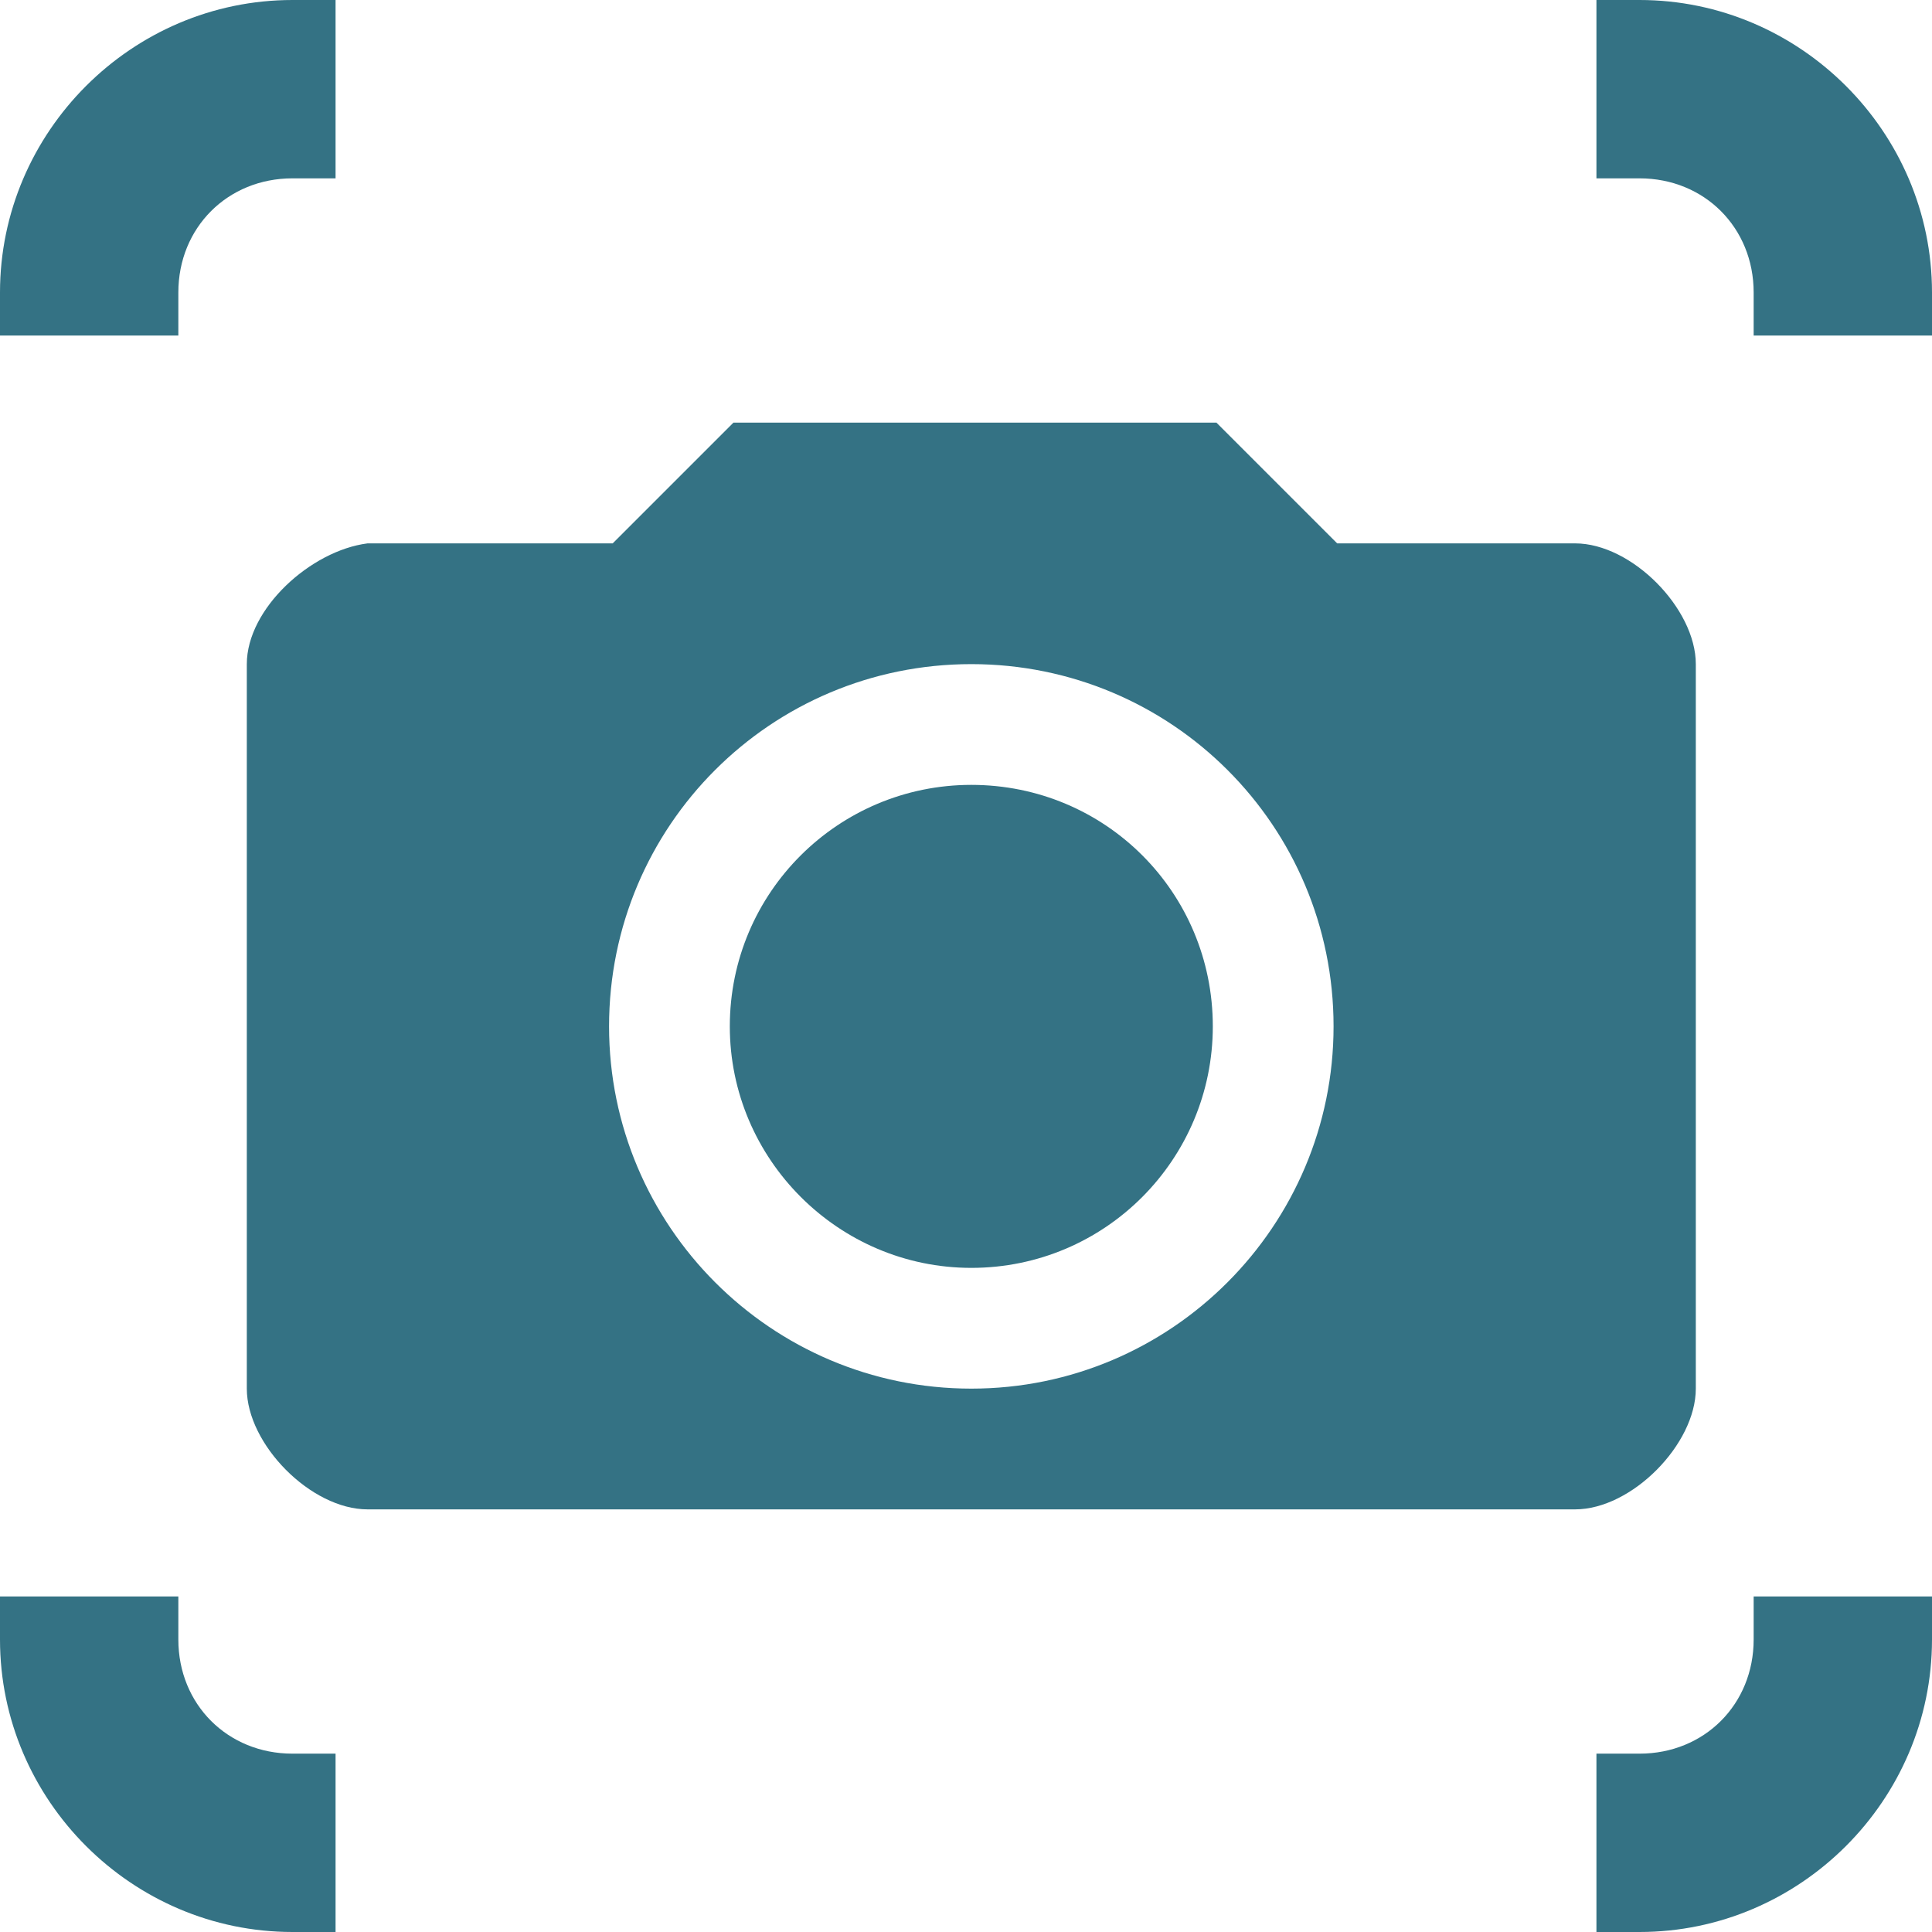 <?xml version="1.0" encoding="UTF-8" standalone="no"?>
<svg
   width="16"
   height="16"
   version="1.1"
   id="svg2"
   sodipodi:docname="nwg-screenshot.svg"
   inkscape:version="1.3 (0e150ed6c4, 2023-07-21)"
   xmlns:inkscape="http://www.inkscape.org/namespaces/inkscape"
   xmlns:sodipodi="http://sodipodi.sourceforge.net/DTD/sodipodi-0.dtd"
   xmlns="http://www.w3.org/2000/svg"
   xmlns:svg="http://www.w3.org/2000/svg">
  <defs
     id="defs2" />
  <sodipodi:namedview
     id="namedview2"
     pagecolor="#ffffff"
     bordercolor="#666666"
     borderopacity="1.0"
     inkscape:showpageshadow="2"
     inkscape:pageopacity="0.0"
     inkscape:pagecheckerboard="0"
     inkscape:deskcolor="#d1d1d1"
     inkscape:zoom="14.75"
     inkscape:cx="7.9661017"
     inkscape:cy="8.0338983"
     inkscape:window-width="2552"
     inkscape:window-height="1372"
     inkscape:window-x="0"
     inkscape:window-y="0"
     inkscape:window-maximized="1"
     inkscape:current-layer="svg2"
     showgrid="false" />
  <path
     id="rect6"
     style="color:#000000;fill:#347284;stroke-linecap:round;stroke-linejoin:round;stroke-miterlimit:2;-inkscape-stroke:none;fill-opacity:1"
     d="M 2.422,0 C 1.092,0 0,1.092 0,2.422 V 2.779 H 1.477 V 2.422 c 0,-0.537 0.408,-0.945 0.945,-0.945 H 2.779 V 0 Z m 10.799,0 v 1.477 h 0.357 c 0.537,0 0.945,0.408 0.945,0.945 V 2.779 H 16 V 2.422 C 16,1.092 14.908,0 13.578,0 Z M 0,13.221 v 0.357 C 0,14.908 1.092,16 2.422,16 H 2.779 V 14.523 H 2.422 c -0.537,0 -0.945,-0.408 -0.945,-0.945 v -0.357 z m 14.523,0 v 0.357 c 0,0.537 -0.408,0.945 -0.945,0.945 H 13.221 V 16 h 0.357 C 14.908,16 16,14.908 16,13.578 V 13.221 Z M 6.074,3.5 5.074,4.5 H 3.044 c -0.47,0.06 -1,0.54 -1,1 V 11.5 c 0,0.46 0.53,1 1,1 H 13.044 c 0.47,0 1,-0.54 1,-1 V 5.5 c 0,-0.46 -0.53,-1 -1,-1 h -1.97 l -1,-1 z m 1.97,2 c 1.66,0 3,1.34 3,3 C 11.044,10.15 9.704,11.5 8.044,11.5 6.384,11.5 5.044,10.15 5.044,8.5 c 0,-1.66 1.34,-3 3,-3 z m 0,1 c -1.1,0 -2,0.89 -2,2 0,1.1 0.9,2 2,2 1.11,0 2,-0.9 2,-2 0,-1.11 -0.89,-2 -2,-2 z" />
</svg>
